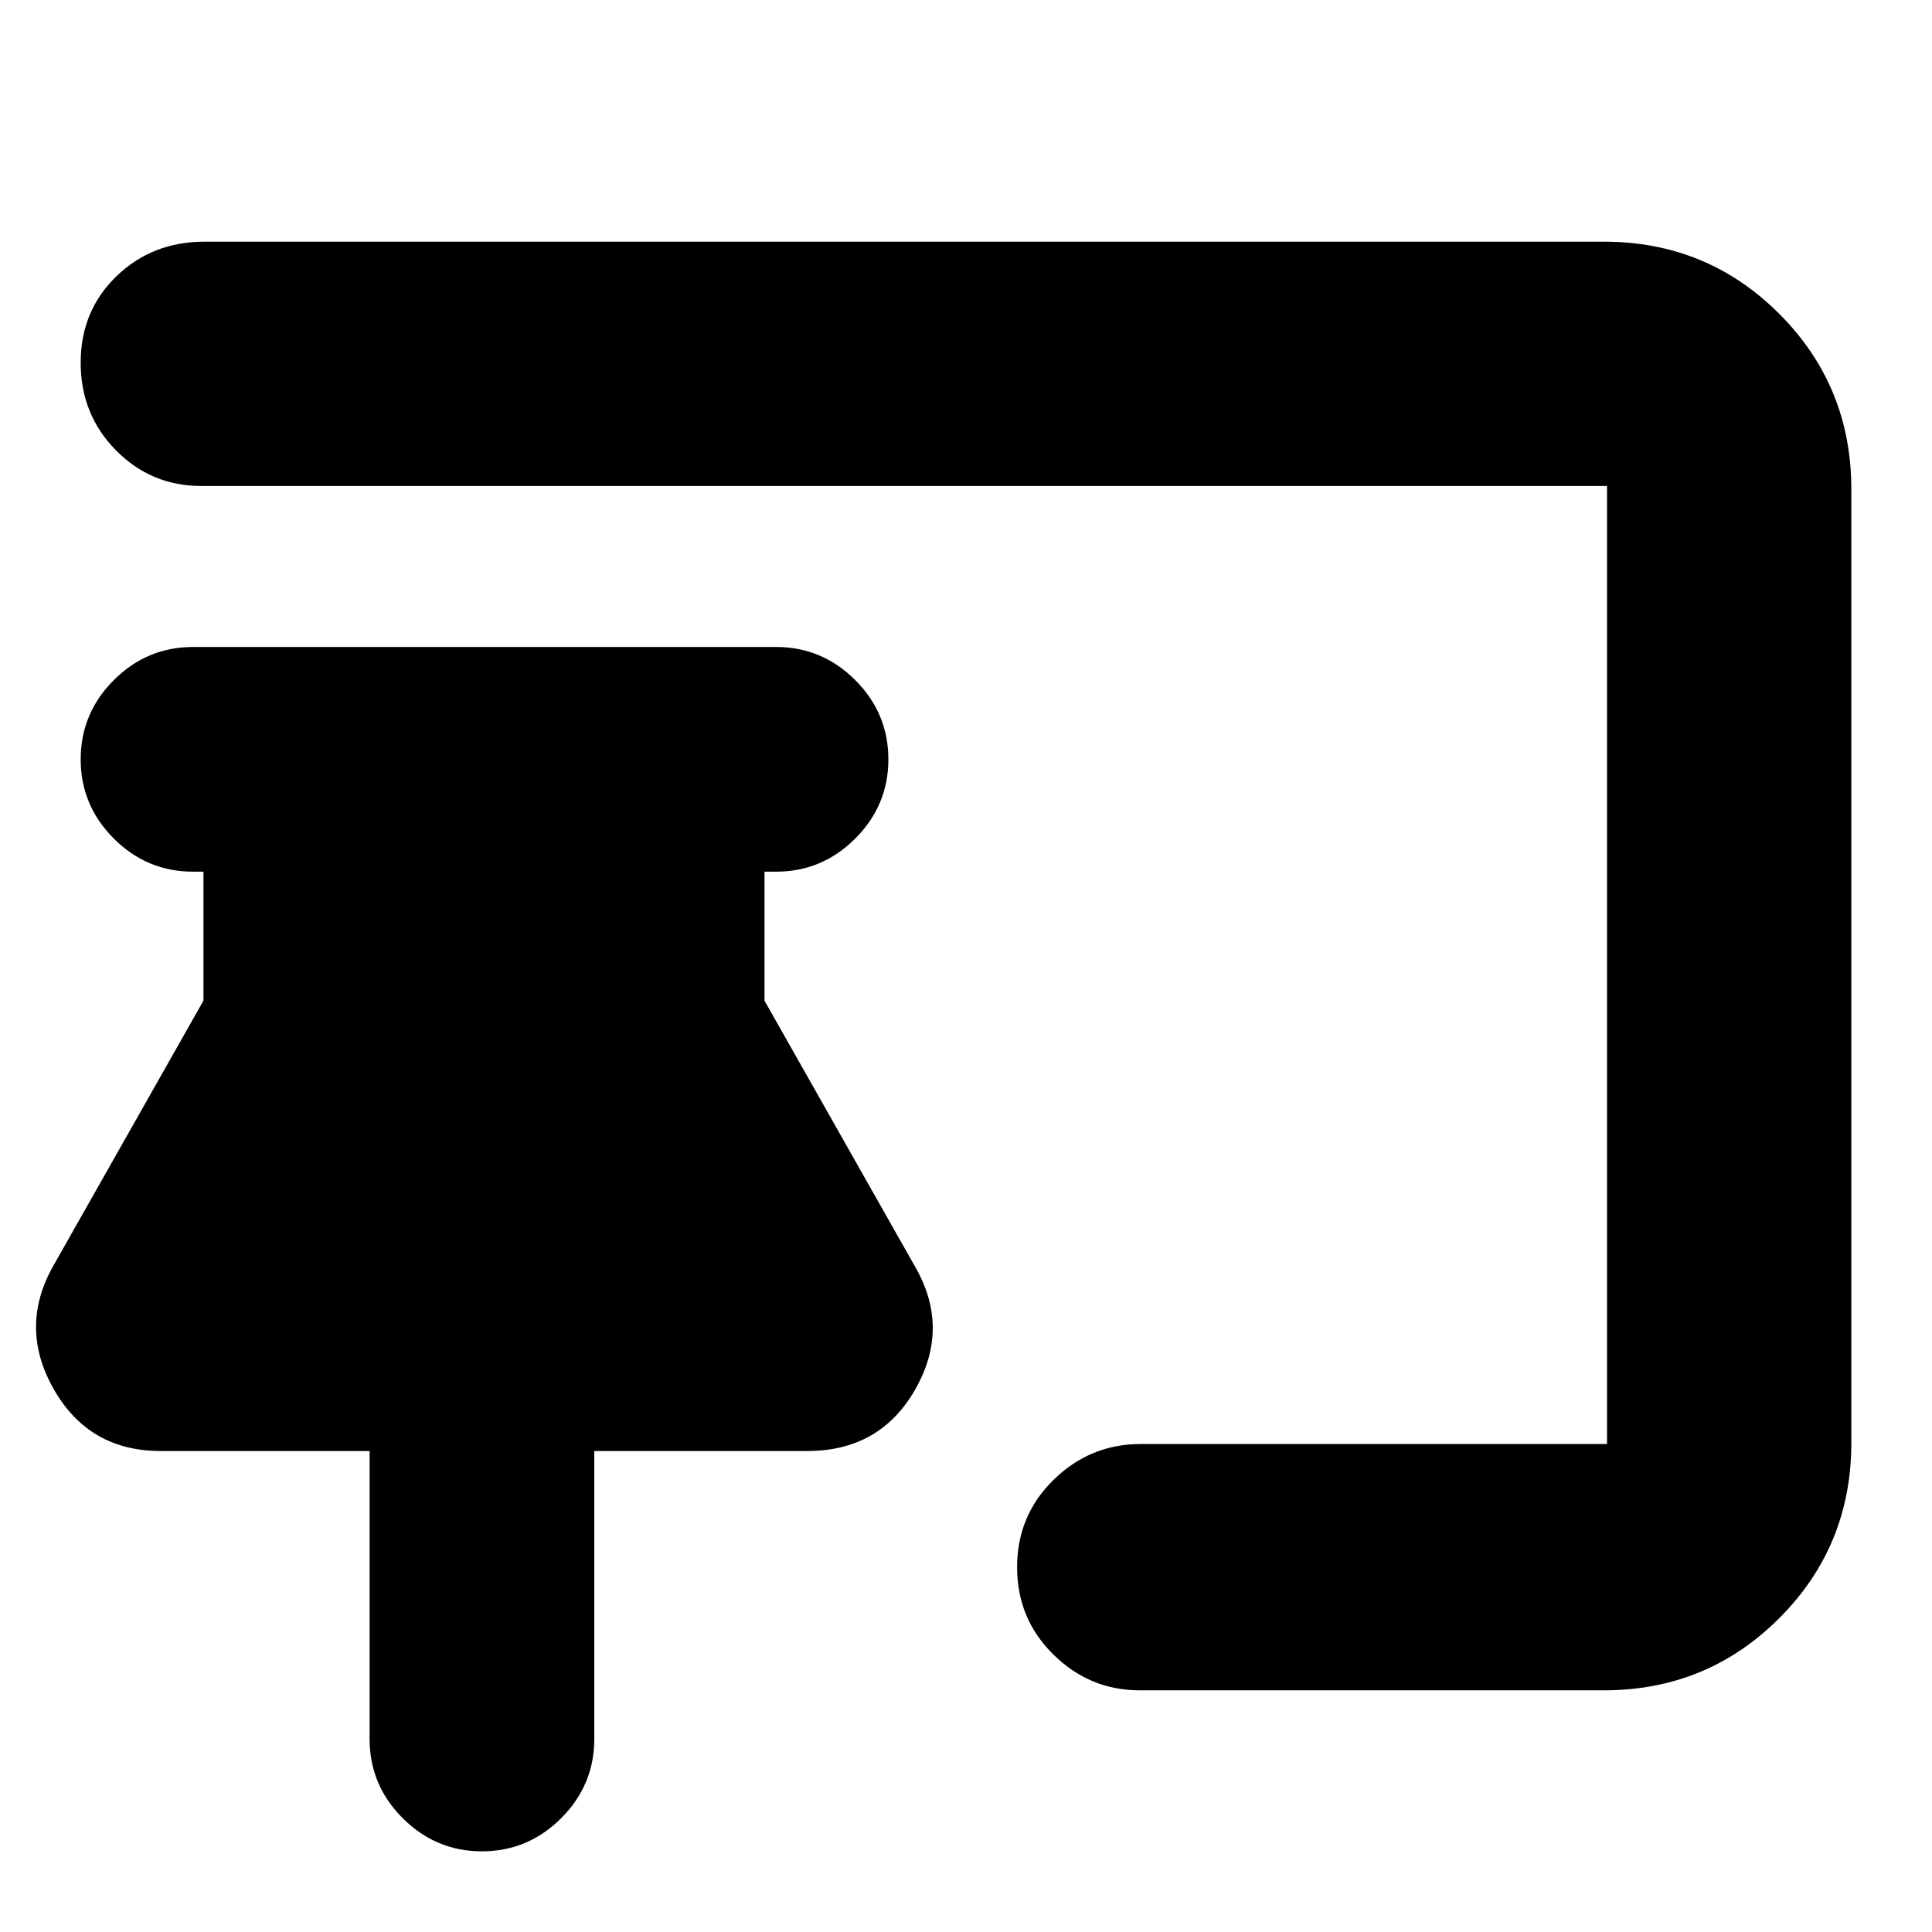 <svg xmlns="http://www.w3.org/2000/svg" height="24" viewBox="0 -960 960 960" width="24"><path d="M239.48-40.09q-22.91 0-39.37-16.46-16.46-16.46-16.46-39.36V-239H79.83q-35.64 0-53.13-30.74-17.48-30.74-.22-61.26l74.61-131.78v-64.09h-5.18q-22.9 0-39.36-16.46T40.09-582.7q0-22.9 16.46-39.36t39.36-16.46h289.7q22.9 0 39.36 16.46t16.46 39.36q0 22.91-16.46 39.37-16.46 16.46-39.36 16.46h-5.74v64.09L454.48-331q17.82 30.52.37 61.26Q437.39-239 401.13-239H295.3v143.09q0 22.9-16.46 39.36t-39.36 16.46Zm557.48-80H566.3q-24.82 0-42.86-17.76-18.05-17.76-18.05-43.43 0-25.68 18.16-43.44 18.15-17.76 43.32-17.76h231.65v-476.04H100q-24.93 0-42.42-17.76-17.49-17.76-17.49-43.51 0-25.74 17.76-42.93t43.72-17.19h695.39q51.3 0 87.12 35.83 35.83 35.82 35.83 87.12v473.92q0 51.3-35.83 87.12-35.82 35.83-87.12 35.83Z"/></svg>